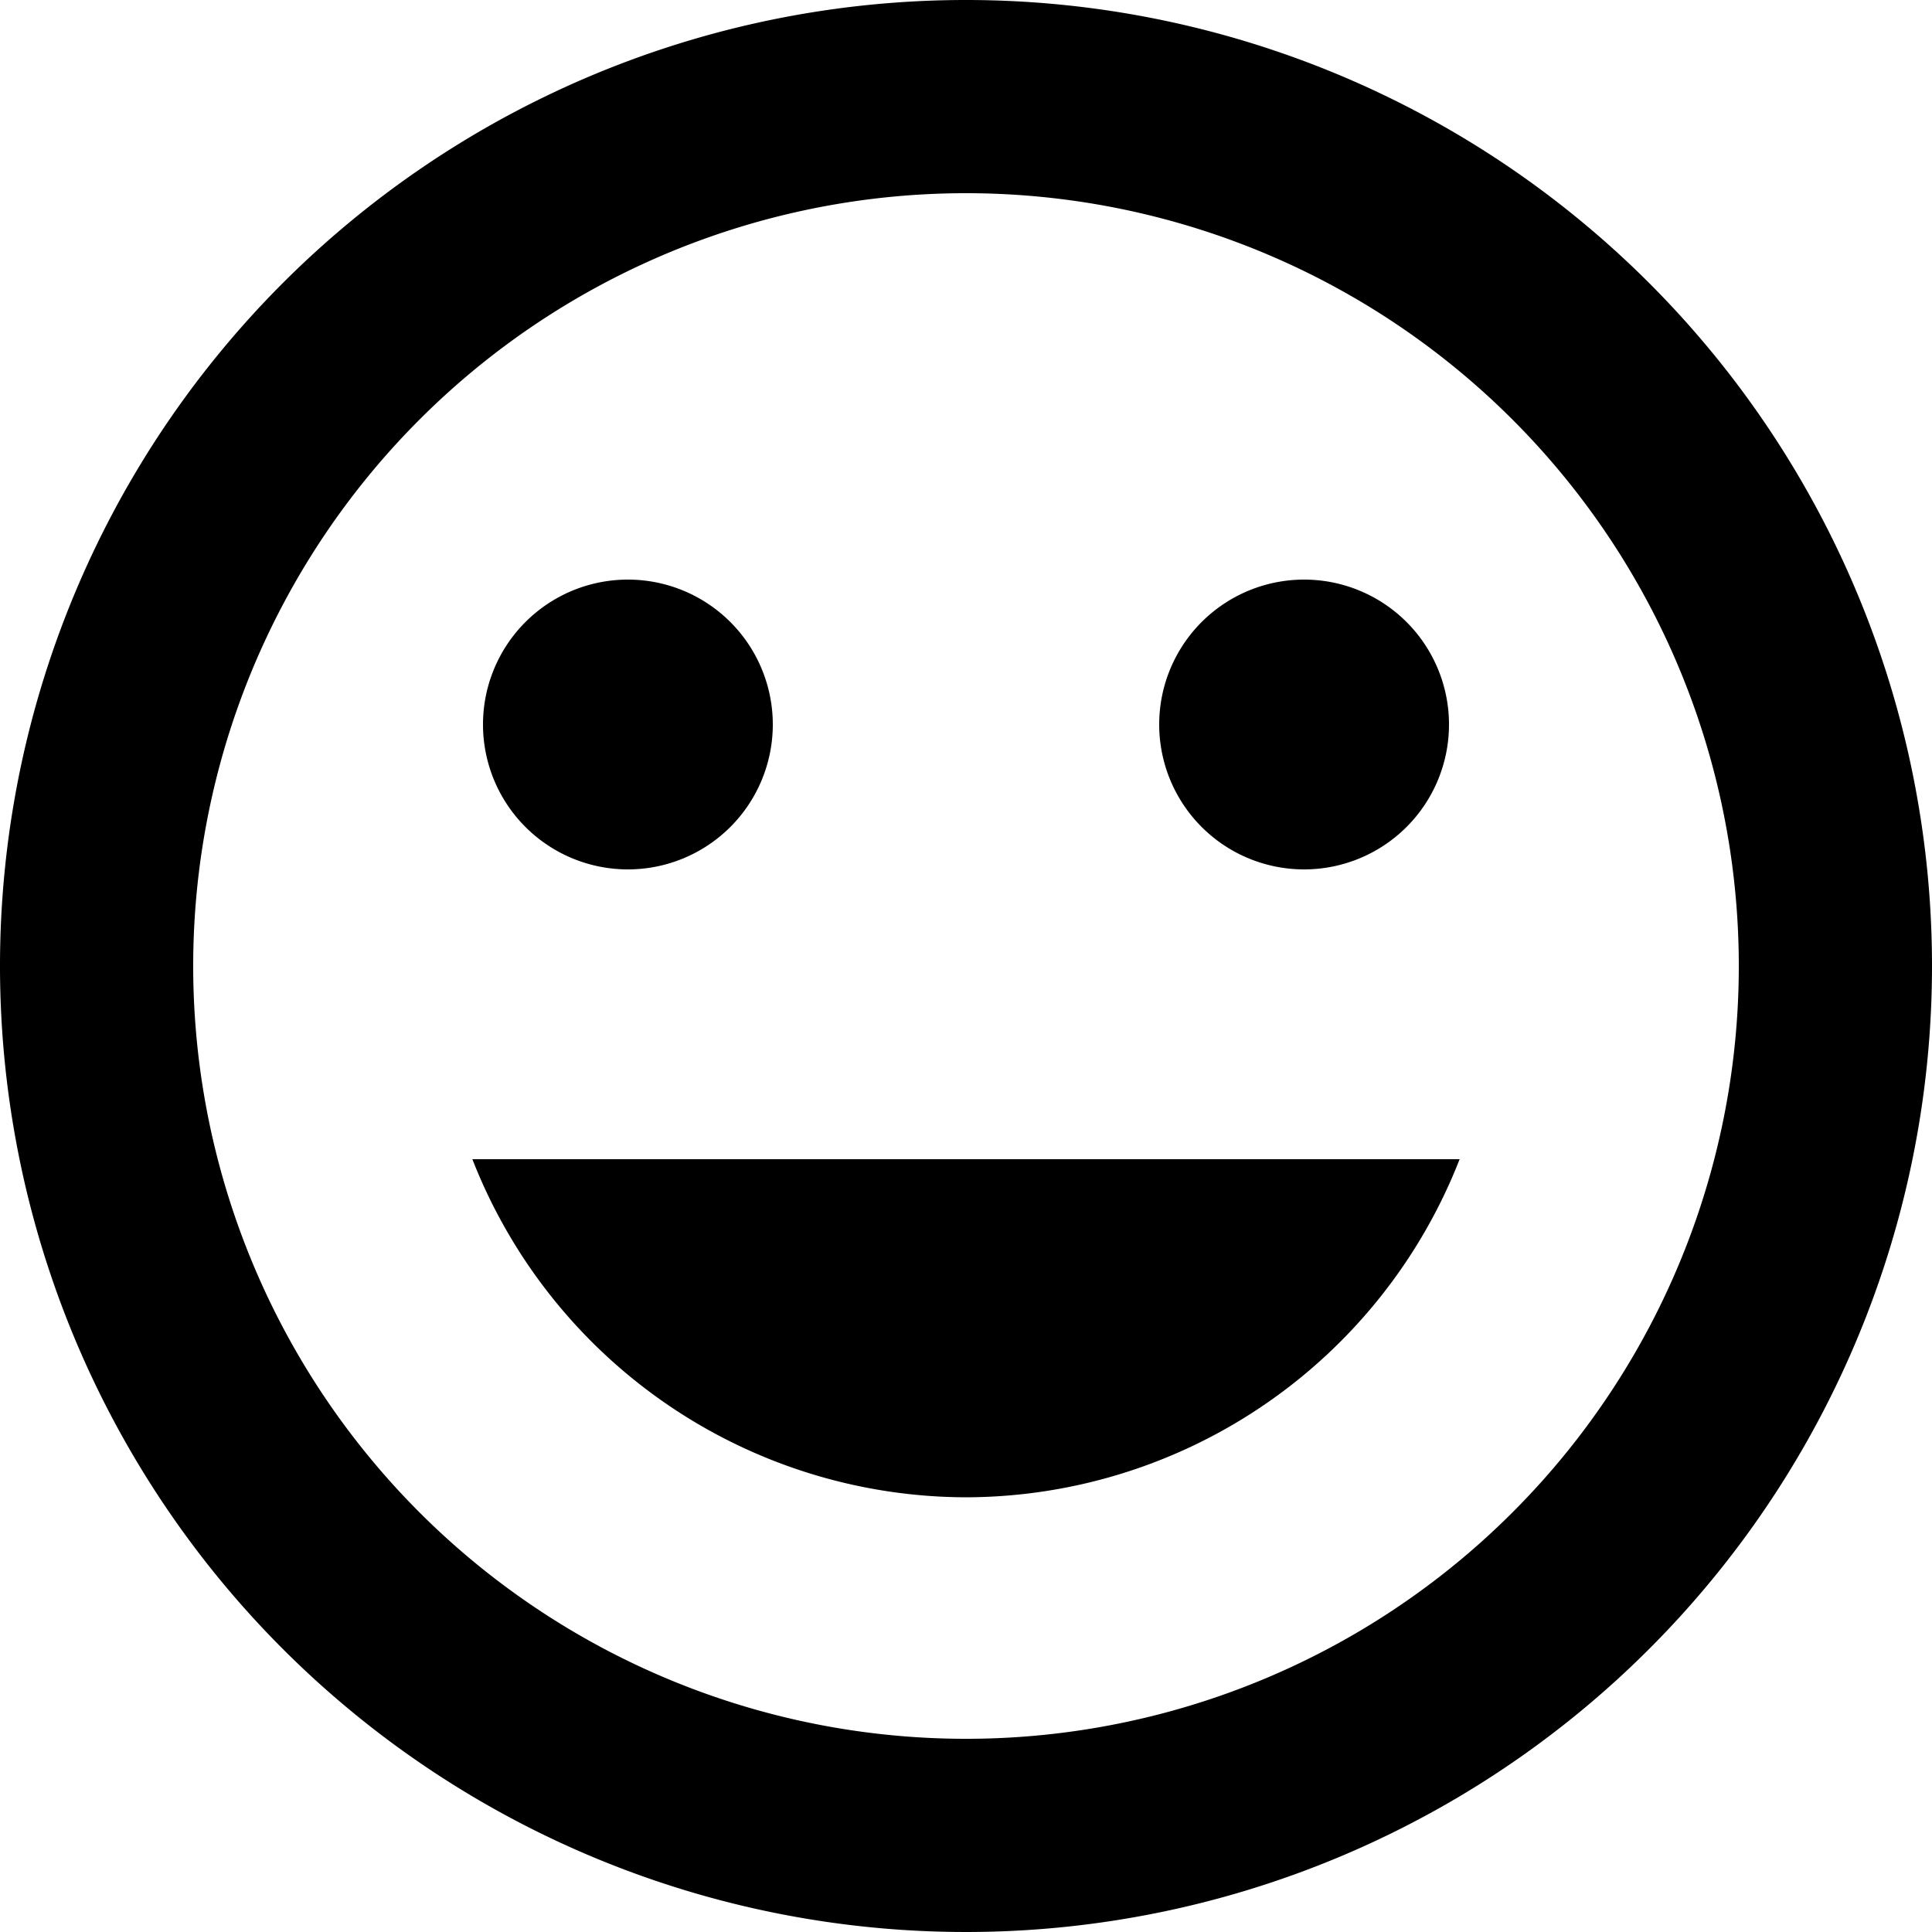 <svg xmlns="http://www.w3.org/2000/svg" viewBox="0 0 20 20">
  <path id="ic_tag_faces_24px" d="M11.99,2A10,10,0,1,0,22,12,10,10,0,0,0,11.99,2ZM12,20a8,8,0,1,1,8-8A8,8,0,0,1,12,20Zm3.5-9A1.5,1.5,0,1,0,14,9.5,1.5,1.5,0,0,0,15.5,11Zm-7,0A1.5,1.5,0,1,0,7,9.5,1.5,1.5,0,0,0,8.5,11ZM12,17.5A5.5,5.5,0,0,0,17.11,14H6.89A5.5,5.5,0,0,0,12,17.5Z" transform="translate(-2 -2)"/>
</svg>
